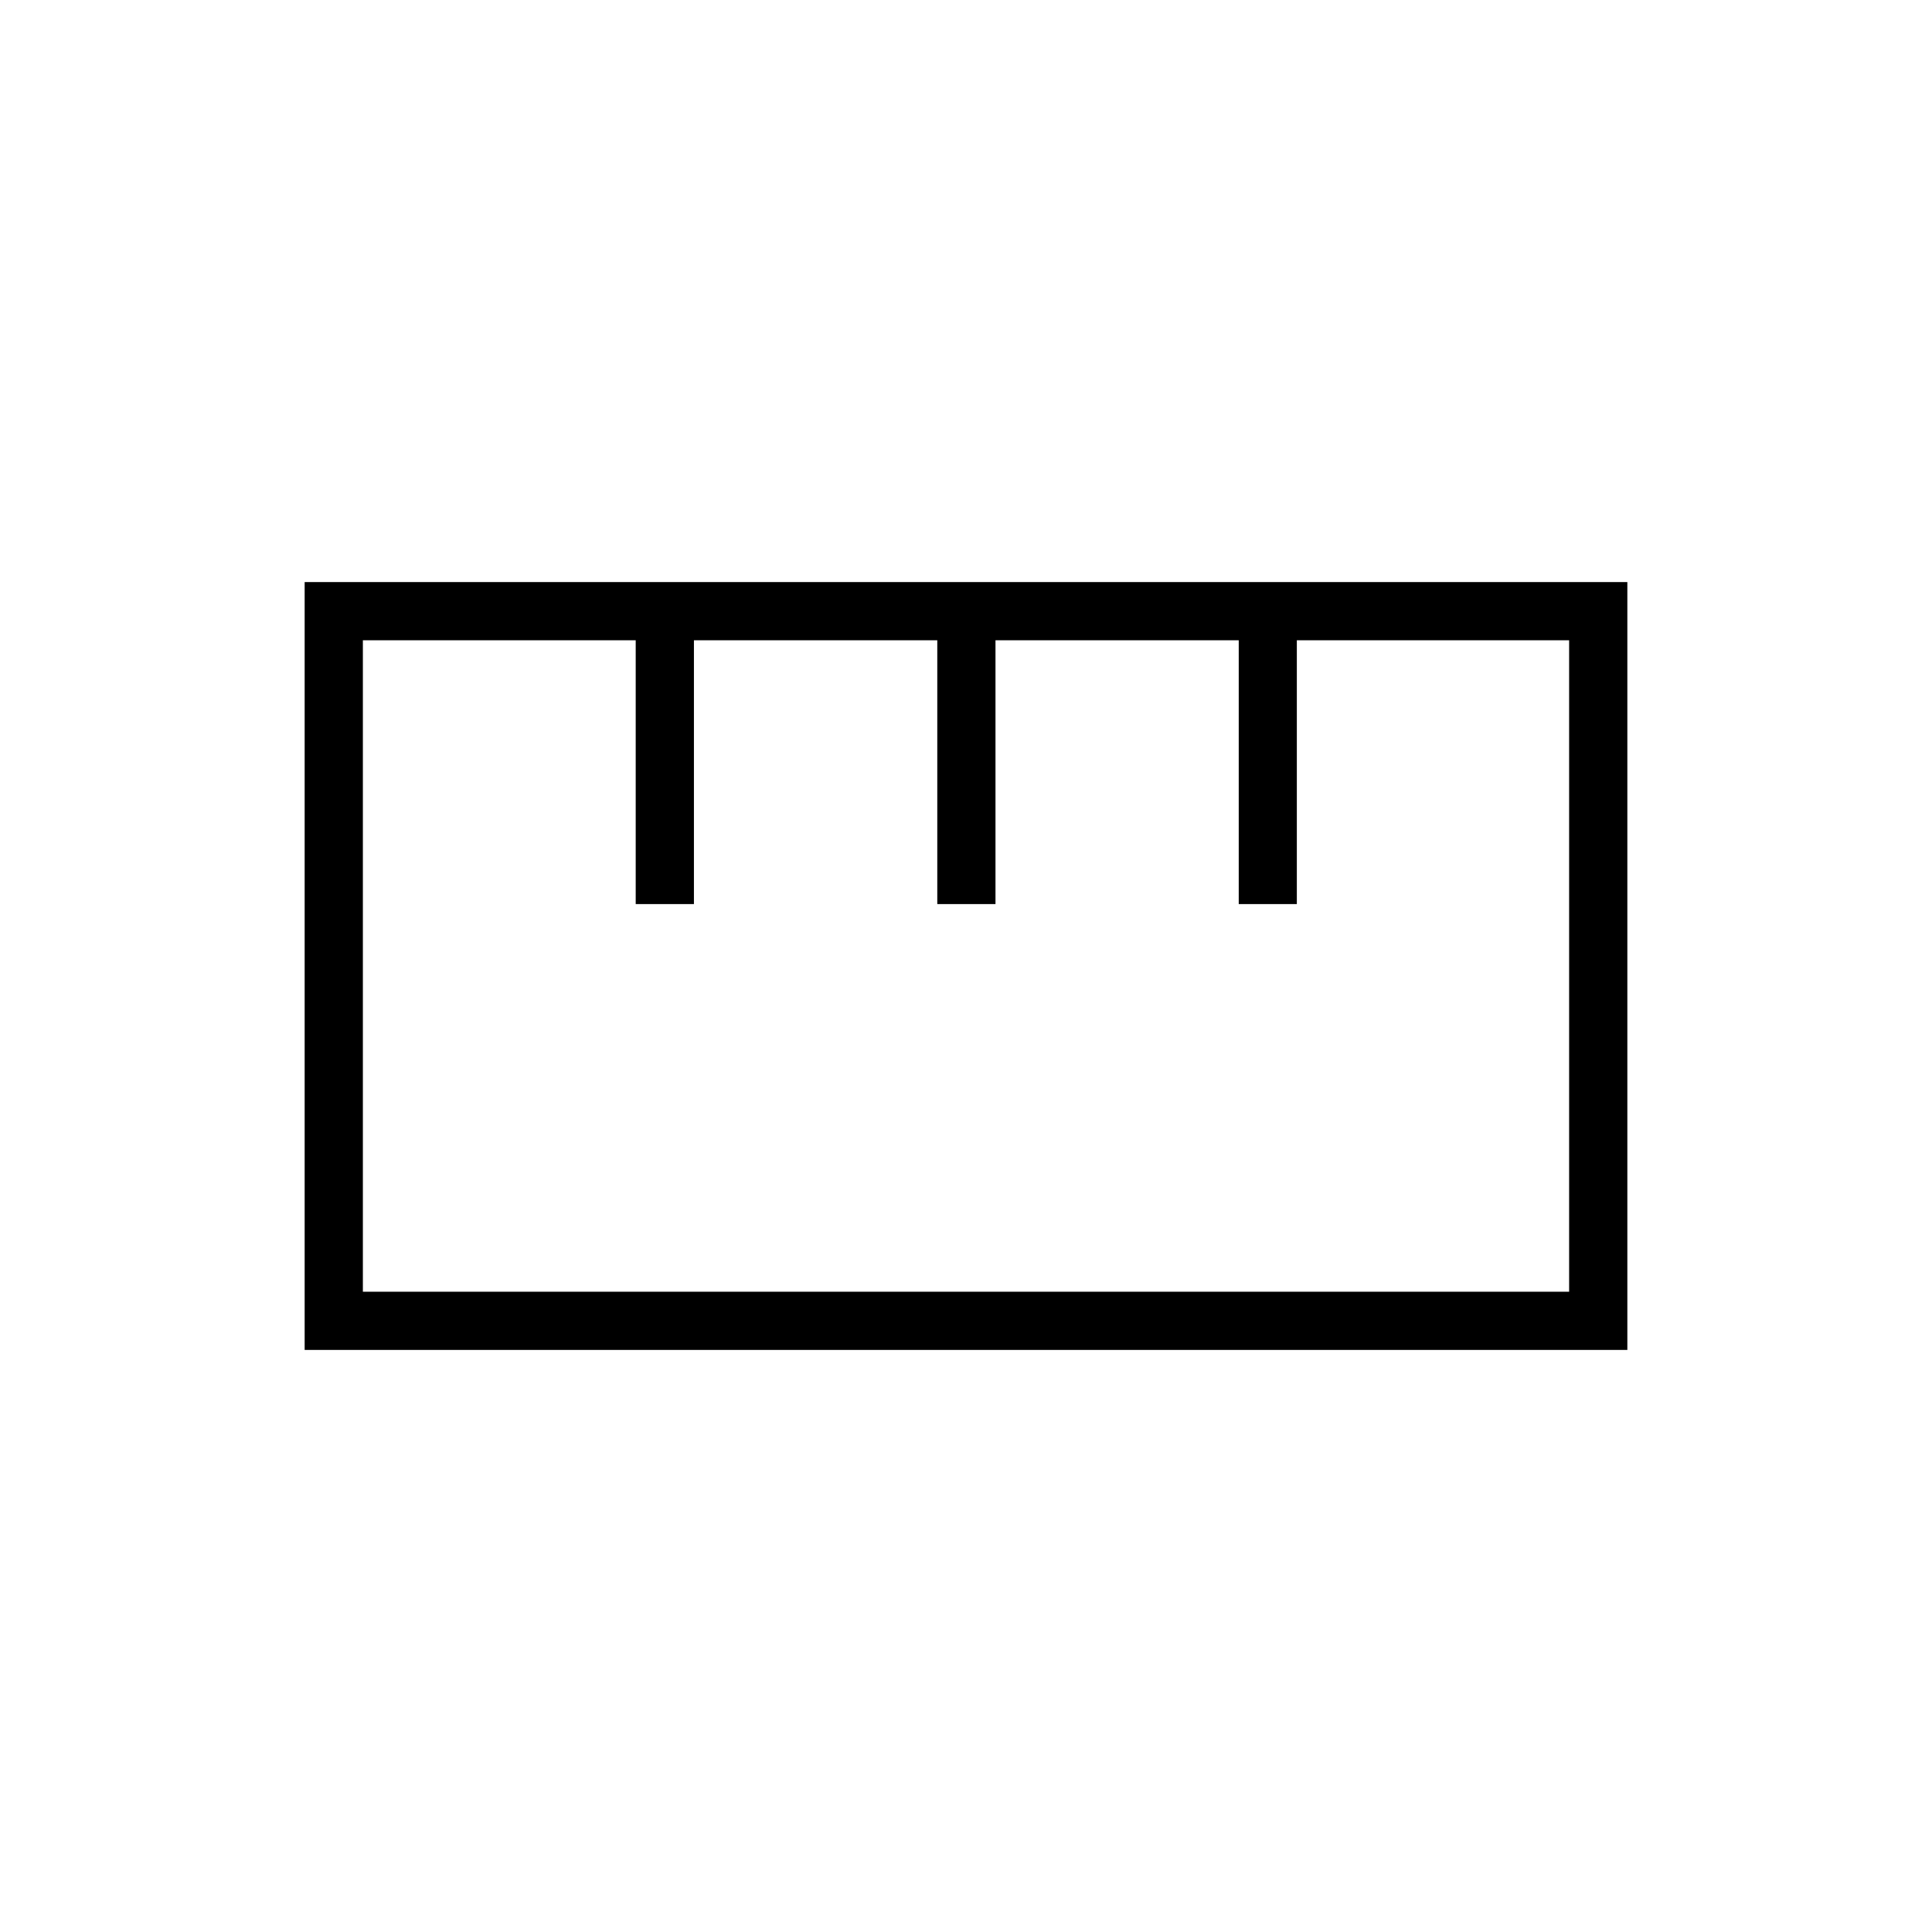 <svg xmlns="http://www.w3.org/2000/svg" height="20" viewBox="0 -960 960 960" width="20"><path d="M151.38-289.23v-381.54h657.24v381.54H151.38Zm28.93-28.92h599.38v-323.7h-135.3v131.08h-28.87v-131.08H494.65v131.08h-28.92v-131.08H344.81v131.08h-28.93v-131.08H180.31v323.7Zm135.57-192.62h28.93-28.93Zm149.85 0h28.92-28.92Zm149.85 0h28.92-28.92ZM480-480Z"/></svg>